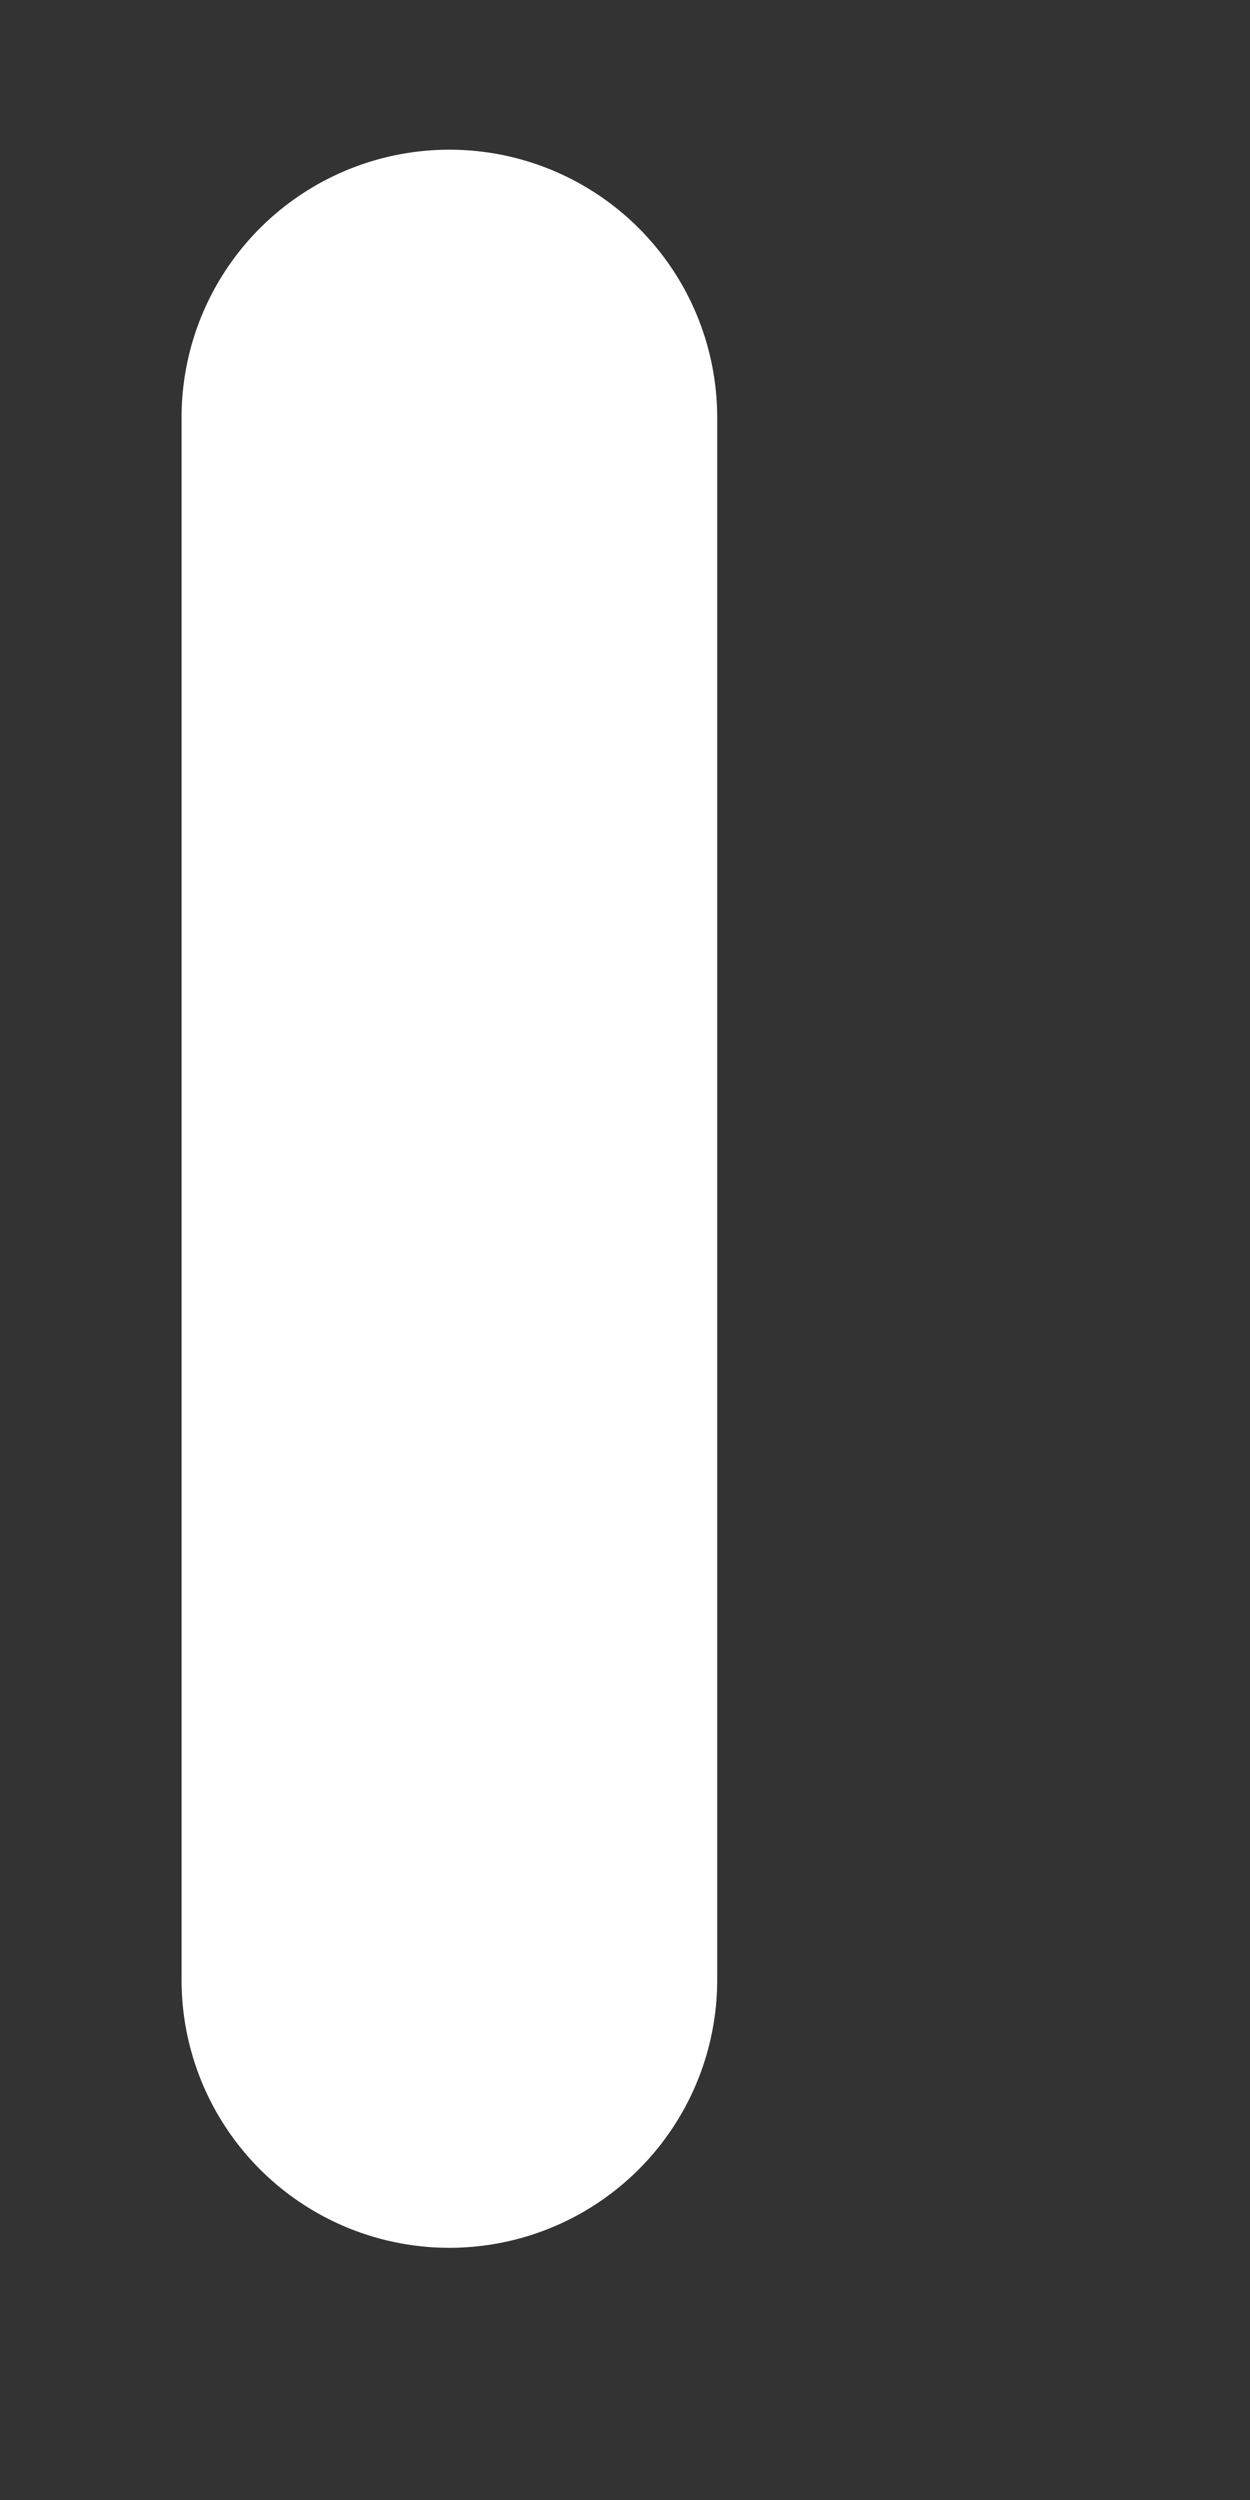 <?xml version="1.0" encoding="UTF-8" standalone="no"?><svg width='2' height='4' viewBox='0 0 2 4' fill='none' xmlns='http://www.w3.org/2000/svg'>
<rect x="0" y="0" width="2" height="4" fill="#333333" stroke="none"/>
<path d='M0.719 0.668V3.168' stroke='white' stroke-width='0.857' stroke-linecap='round' stroke-linejoin='round'/>
</svg>

